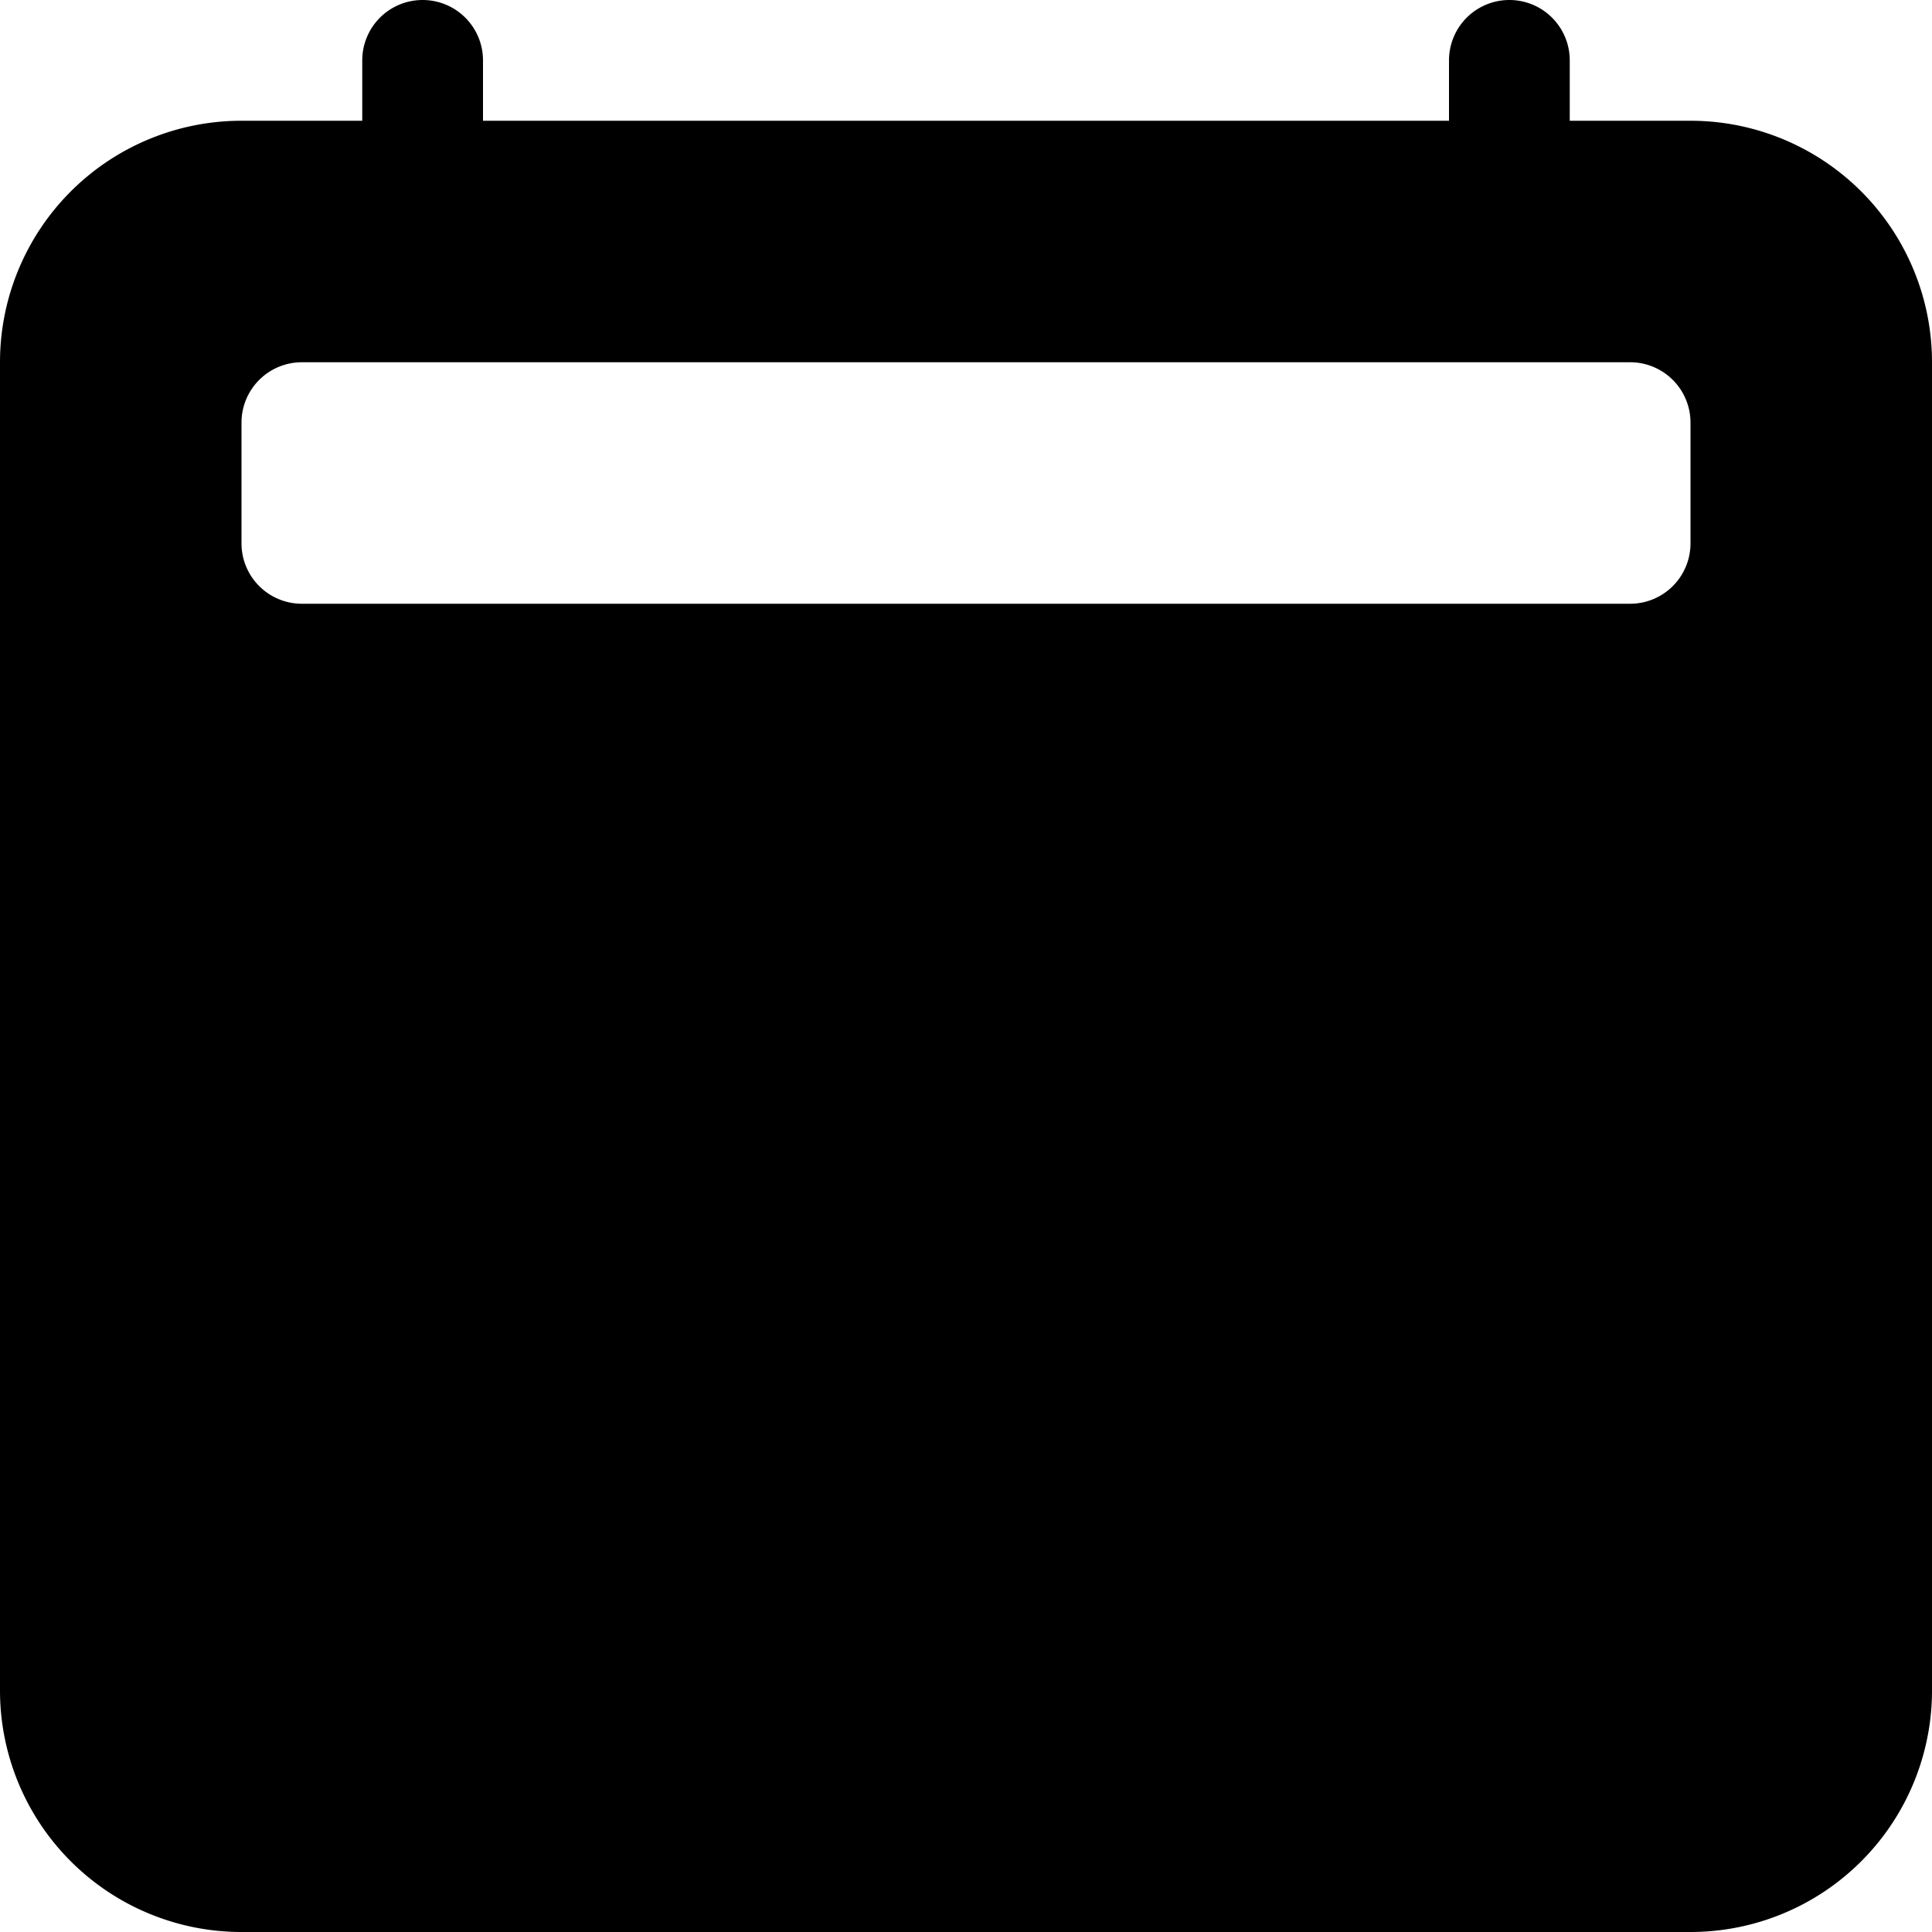 <svg viewBox="0 0 16 16" class="bi bi-calendar2-fill" fill="currentColor" xmlns="http://www.w3.org/2000/svg">
  <path fill-rule="evenodd" d="M3.5 0a.5.5 0 0 1 .5.5V1h8V.5a.5.5 0 0 1 1 0V1h1a2 2 0 0 1 2 2v11a2 2 0 0 1-2 2H2a2 2 0 0 1-2-2V3a2 2 0 0 1 2-2h1V.5a.5.5 0 0 1 .5-.5zm-1 3a.5.5 0 0 0-.5.5v1a.5.5 0 0 0 .5.5h11a.5.5 0 0 0 .5-.5v-1a.5.5 0 0 0-.5-.5h-11z"/>
</svg>